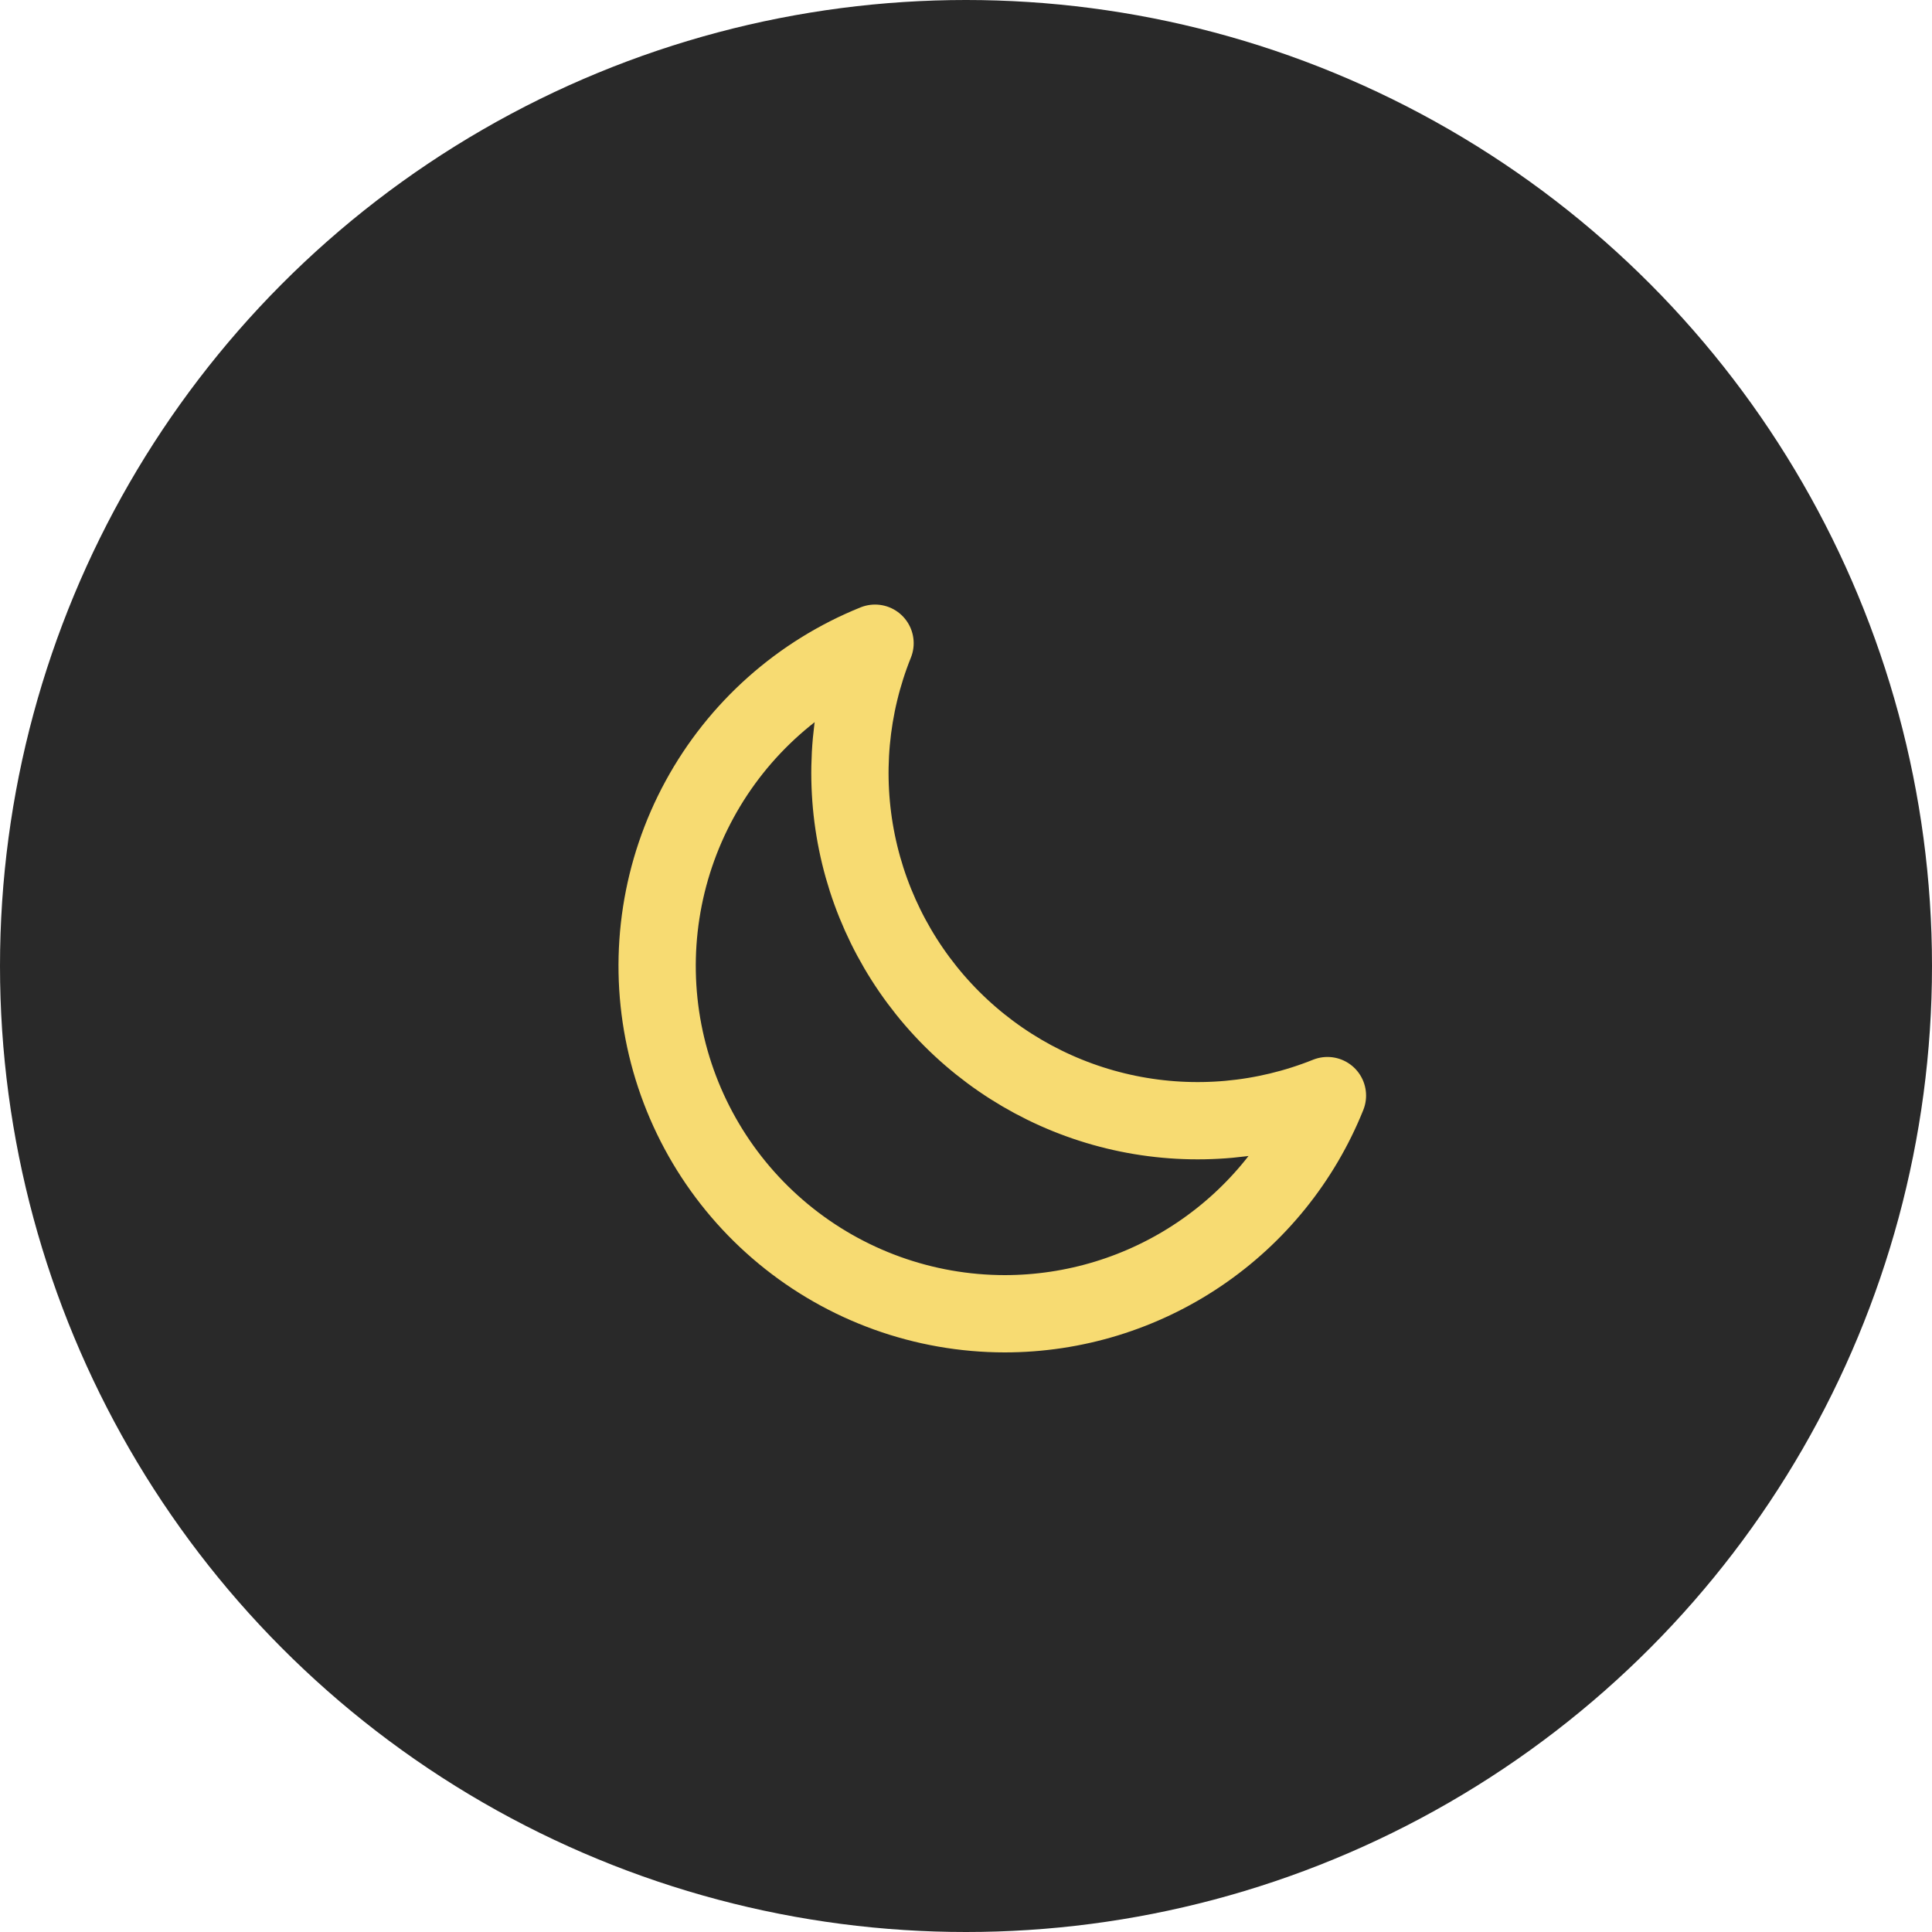 <svg width="50" height="50" viewBox="0 0 50 50" fill="none" xmlns="http://www.w3.org/2000/svg">
<circle cx="25" cy="25" r="25" fill="#292929"/>
<path d="M34.354 28.354C32.717 29.012 30.923 29.175 29.195 28.822C27.466 28.469 25.88 27.615 24.632 26.368C23.385 25.12 22.531 23.534 22.178 21.805C21.825 20.077 21.988 18.283 22.646 16.646C20.708 17.427 19.101 18.857 18.102 20.693C17.103 22.528 16.774 24.654 17.17 26.705C17.567 28.757 18.665 30.607 20.276 31.938C21.887 33.269 23.91 33.998 26 34C27.797 34 29.553 33.462 31.041 32.456C32.53 31.45 33.684 30.021 34.354 28.354Z" stroke="#F7DB72" stroke-width="2" stroke-linecap="round" stroke-linejoin="round"/>
</svg>
